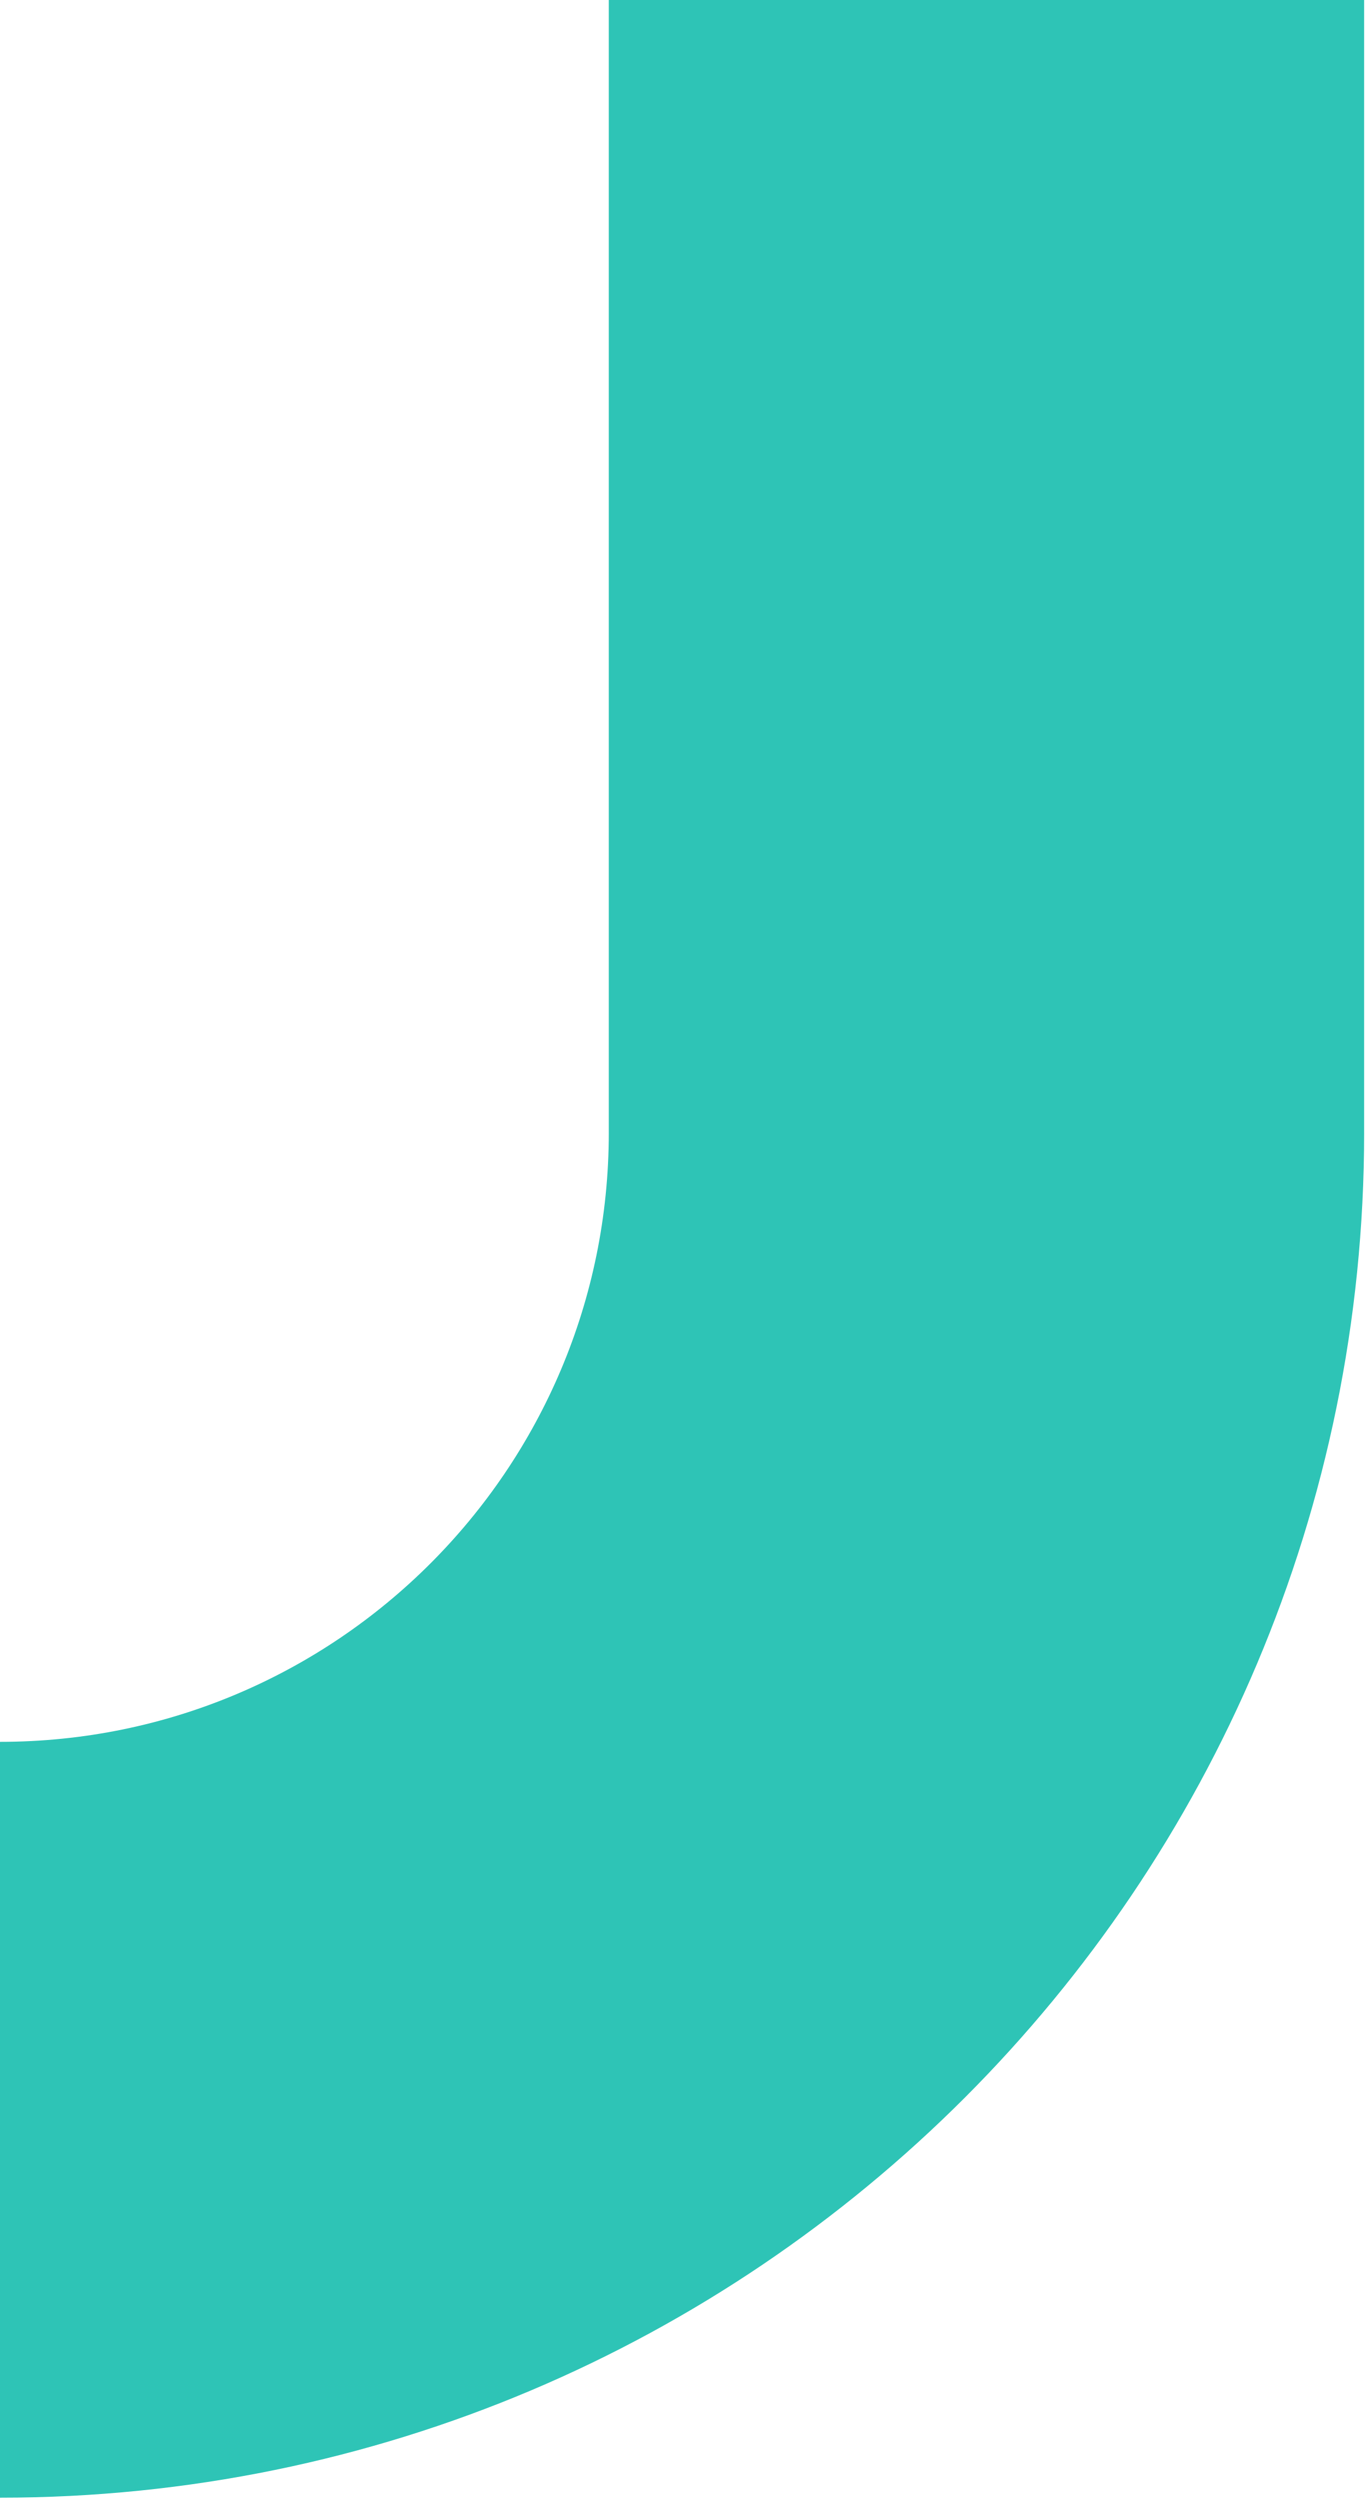 <svg width="325" height="594" viewBox="0 0 325 594" fill="none" xmlns="http://www.w3.org/2000/svg">
<path fill-rule="evenodd" clip-rule="evenodd" d="M144.735 0H324.316V269.103H324.32C324.32 448.219 179.118 593.422 0.002 593.422H-0.001V413.84H0.001C79.937 413.84 144.738 349.04 144.738 269.103H144.735V0Z" fill="#2EC4B6"/>
</svg>
